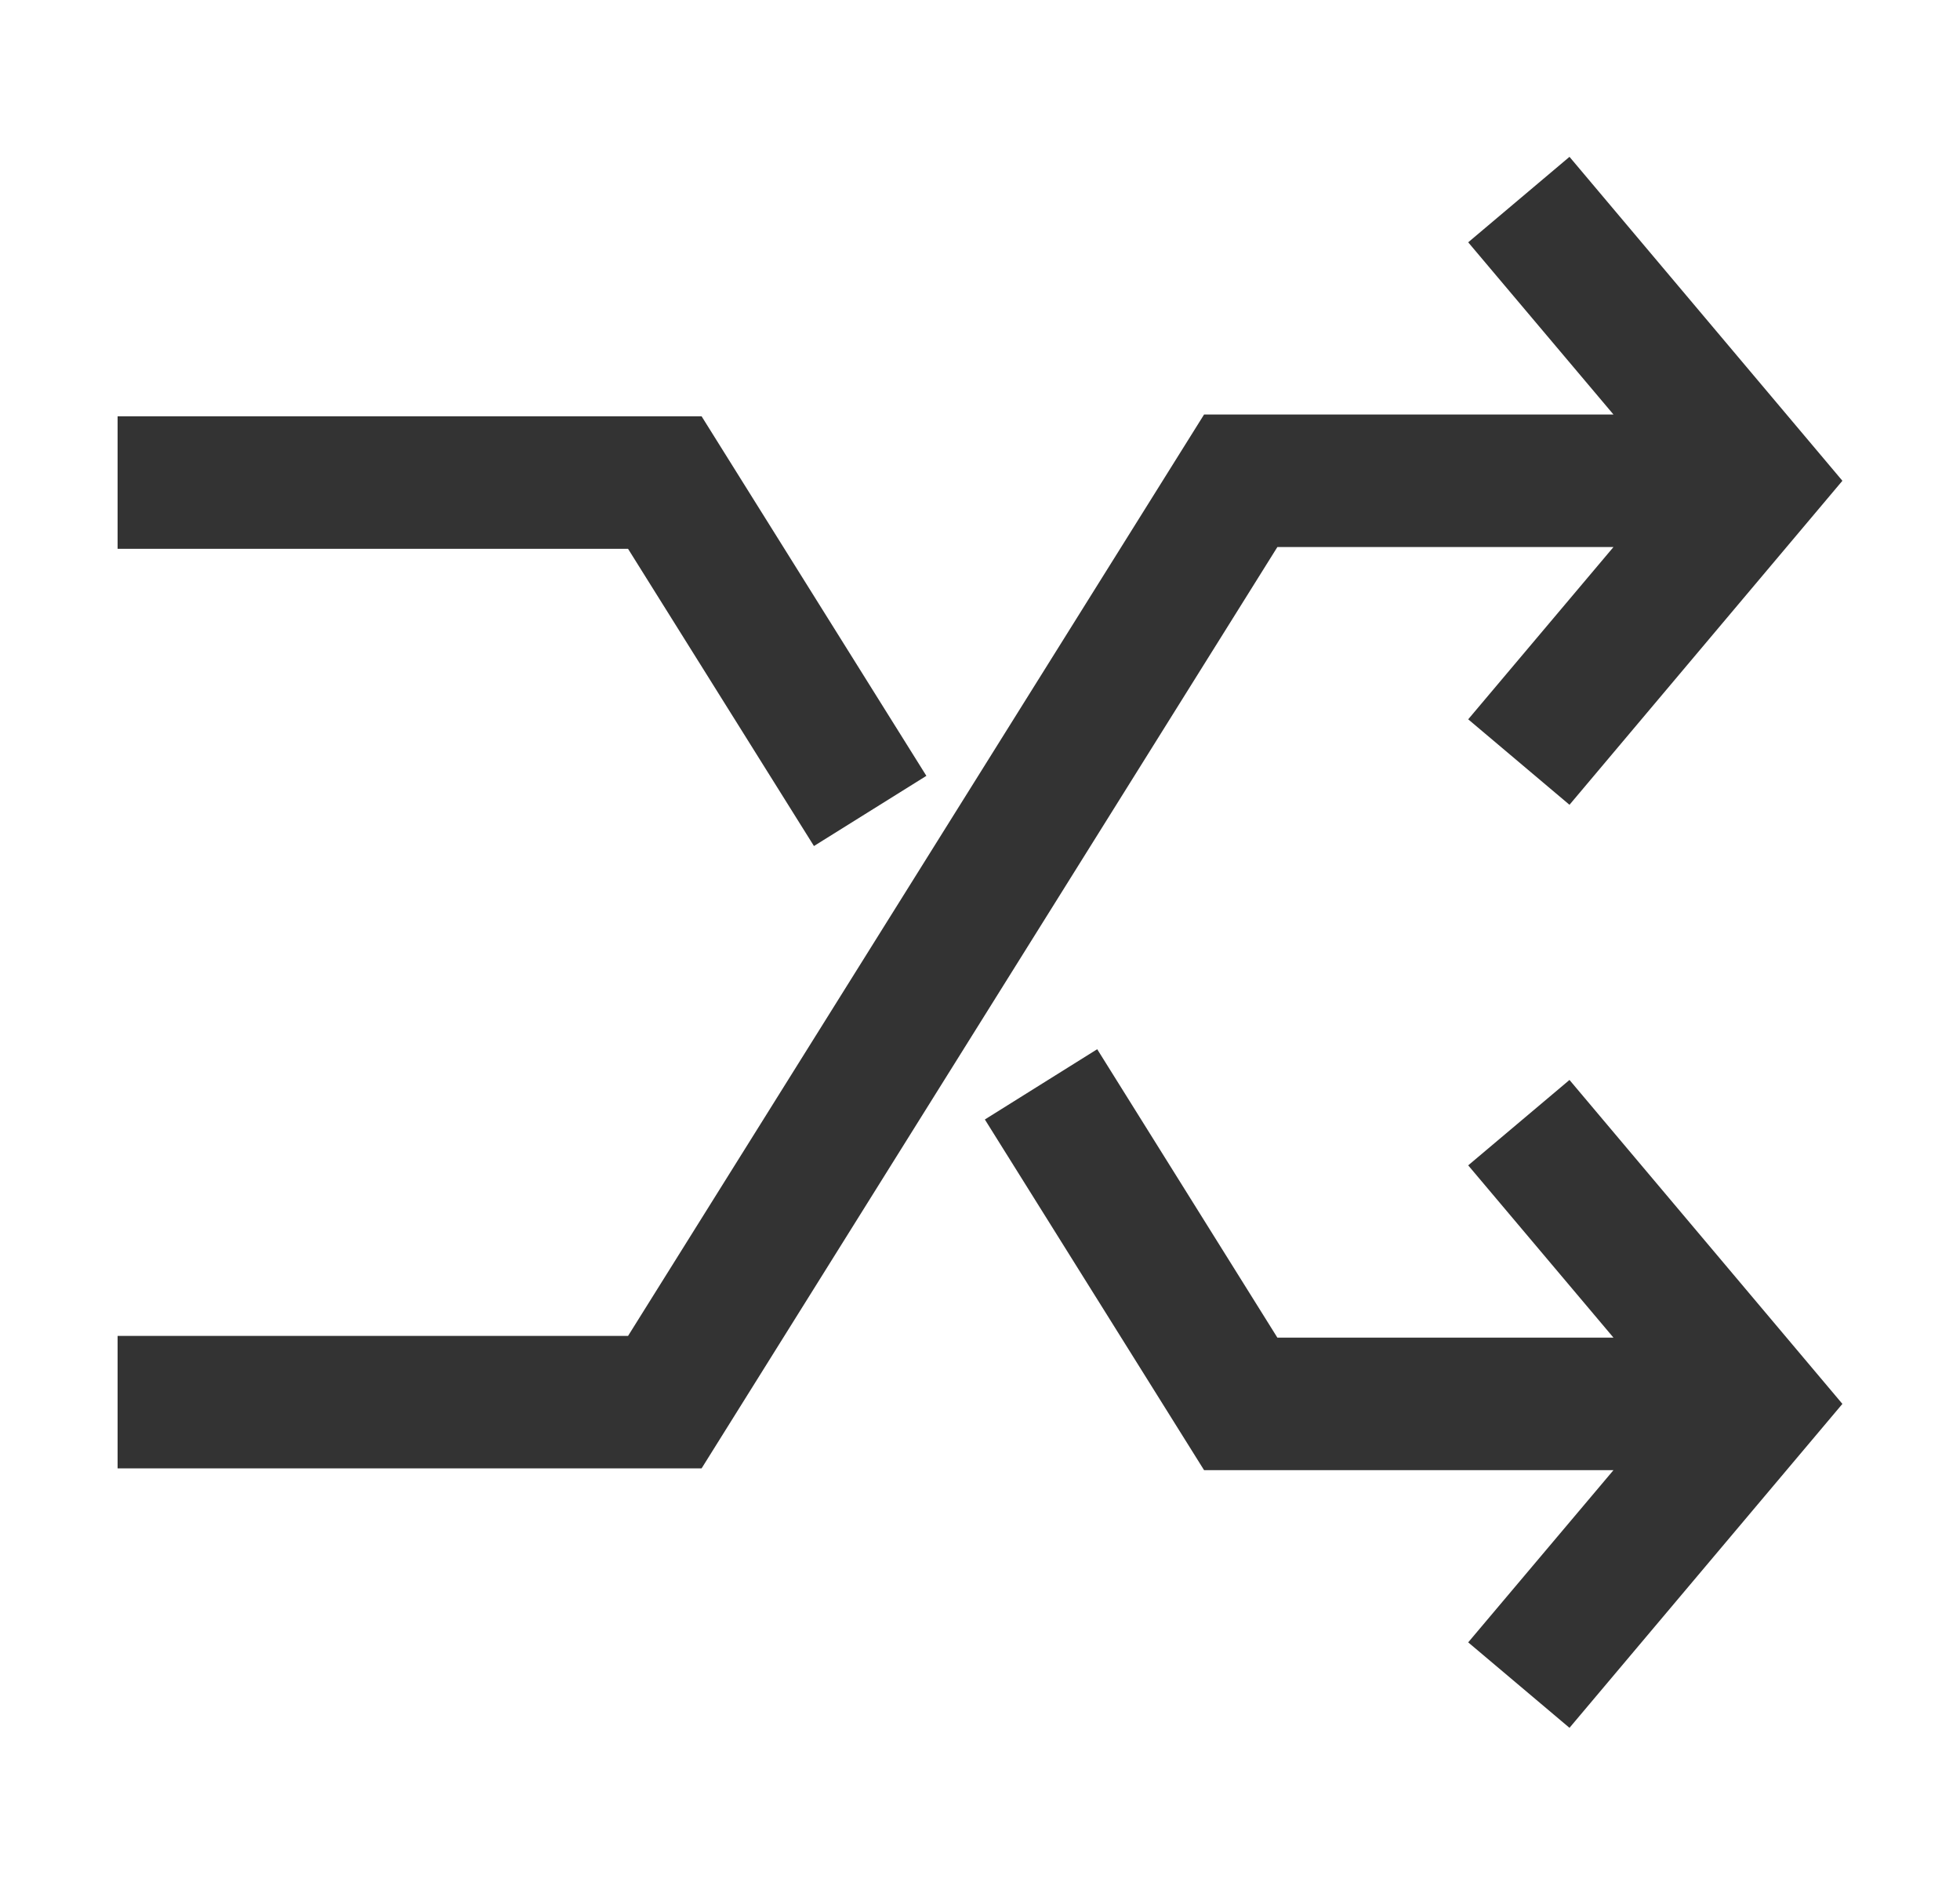 <svg width="25" height="24" viewBox="0 0 25 24" fill="none" xmlns="http://www.w3.org/2000/svg">
<path d="M20.019 2L18.727 3.09L20.58 5.286H15.358L8.011 17.036H1.5V18.725H8.949L16.293 6.976H20.58L18.727 9.173L20.019 10.263L23.5 6.131L20.019 2Z" fill="#333333"/>
<path d="M20.019 22.034L23.5 17.903L20.019 13.772L18.727 14.861L20.58 17.058H16.293L13.995 13.38L12.562 14.276L15.358 18.748H20.58L18.727 20.944L20.019 22.034Z" fill="#333333"/>
<path d="M10.382 10.789L11.816 9.894L8.949 5.309H1.5V6.999H8.011L10.382 10.789Z" fill="#333333"/>
</svg>
